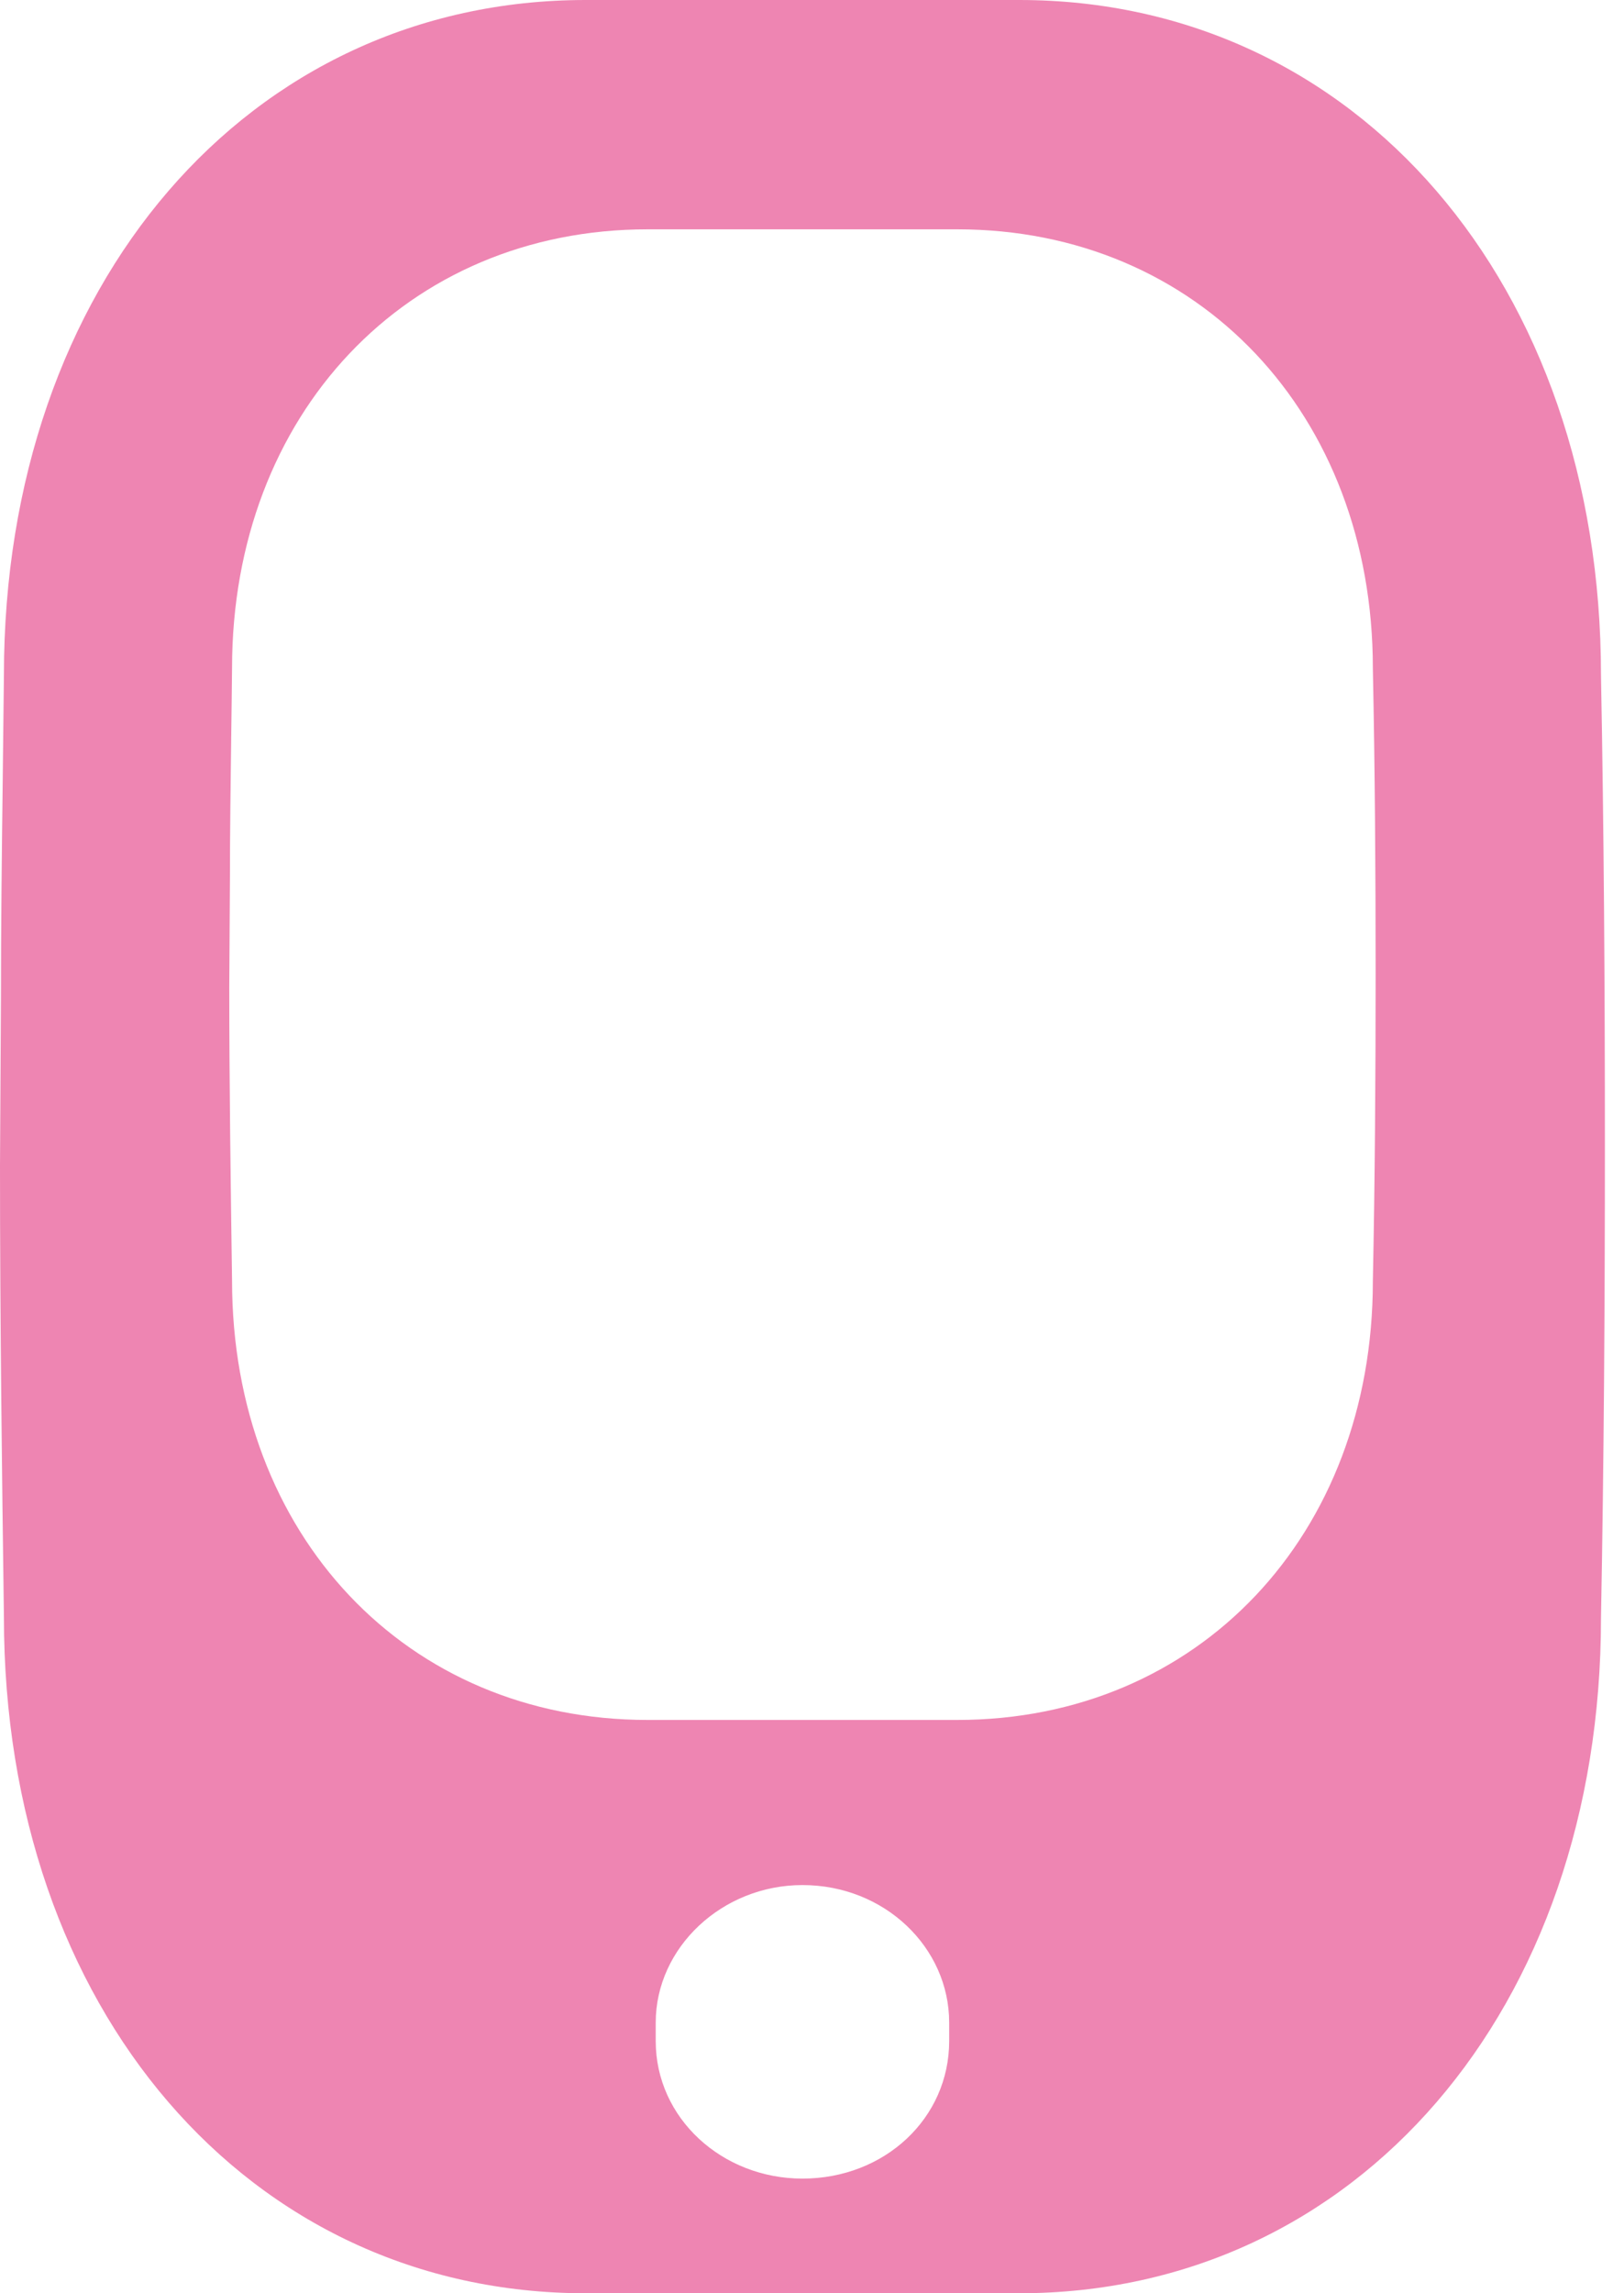 <svg width="17" height="24" viewBox="0 0 17 24" fill="none" xmlns="http://www.w3.org/2000/svg">
<path fill-rule="evenodd" clip-rule="evenodd" d="M0.01 10.434C0.01 9.691 0.019 8.949 0.028 8.203C0.033 7.825 0.037 7.446 0.041 7.066C0.041 2.979 2.599 0 6.131 0H10.669C14.201 0 16.759 2.979 16.759 7.066C16.79 8.703 16.8 10.339 16.8 11.988C16.8 13.637 16.79 15.297 16.759 16.934C16.759 21.021 14.201 24 10.669 24H6.131C2.599 24 0.041 21.021 0.041 16.922C0.02 15.38 0 13.802 0 12.2L0.01 10.434ZM9.936 21.168V21.36C9.936 22.169 9.26 22.8 8.4 22.8C7.56 22.8 6.864 22.169 6.864 21.36V21.168C6.864 20.381 7.56 19.728 8.4 19.728C9.26 19.728 9.936 20.381 9.936 21.168ZM2.42 7.732C2.414 8.217 2.407 8.7 2.407 9.182L2.4 10.33C2.4 11.371 2.415 12.397 2.429 13.4C2.429 16.064 4.256 18 6.779 18H10.021C12.544 18 14.371 16.064 14.371 13.408C14.393 12.344 14.4 11.264 14.4 10.193C14.4 9.121 14.393 8.057 14.371 6.993C14.371 4.337 12.544 2.4 10.021 2.4H6.779C4.256 2.4 2.429 4.337 2.429 6.993C2.427 7.24 2.423 7.487 2.42 7.732Z" fill="#EE85B2"/>
</svg>
